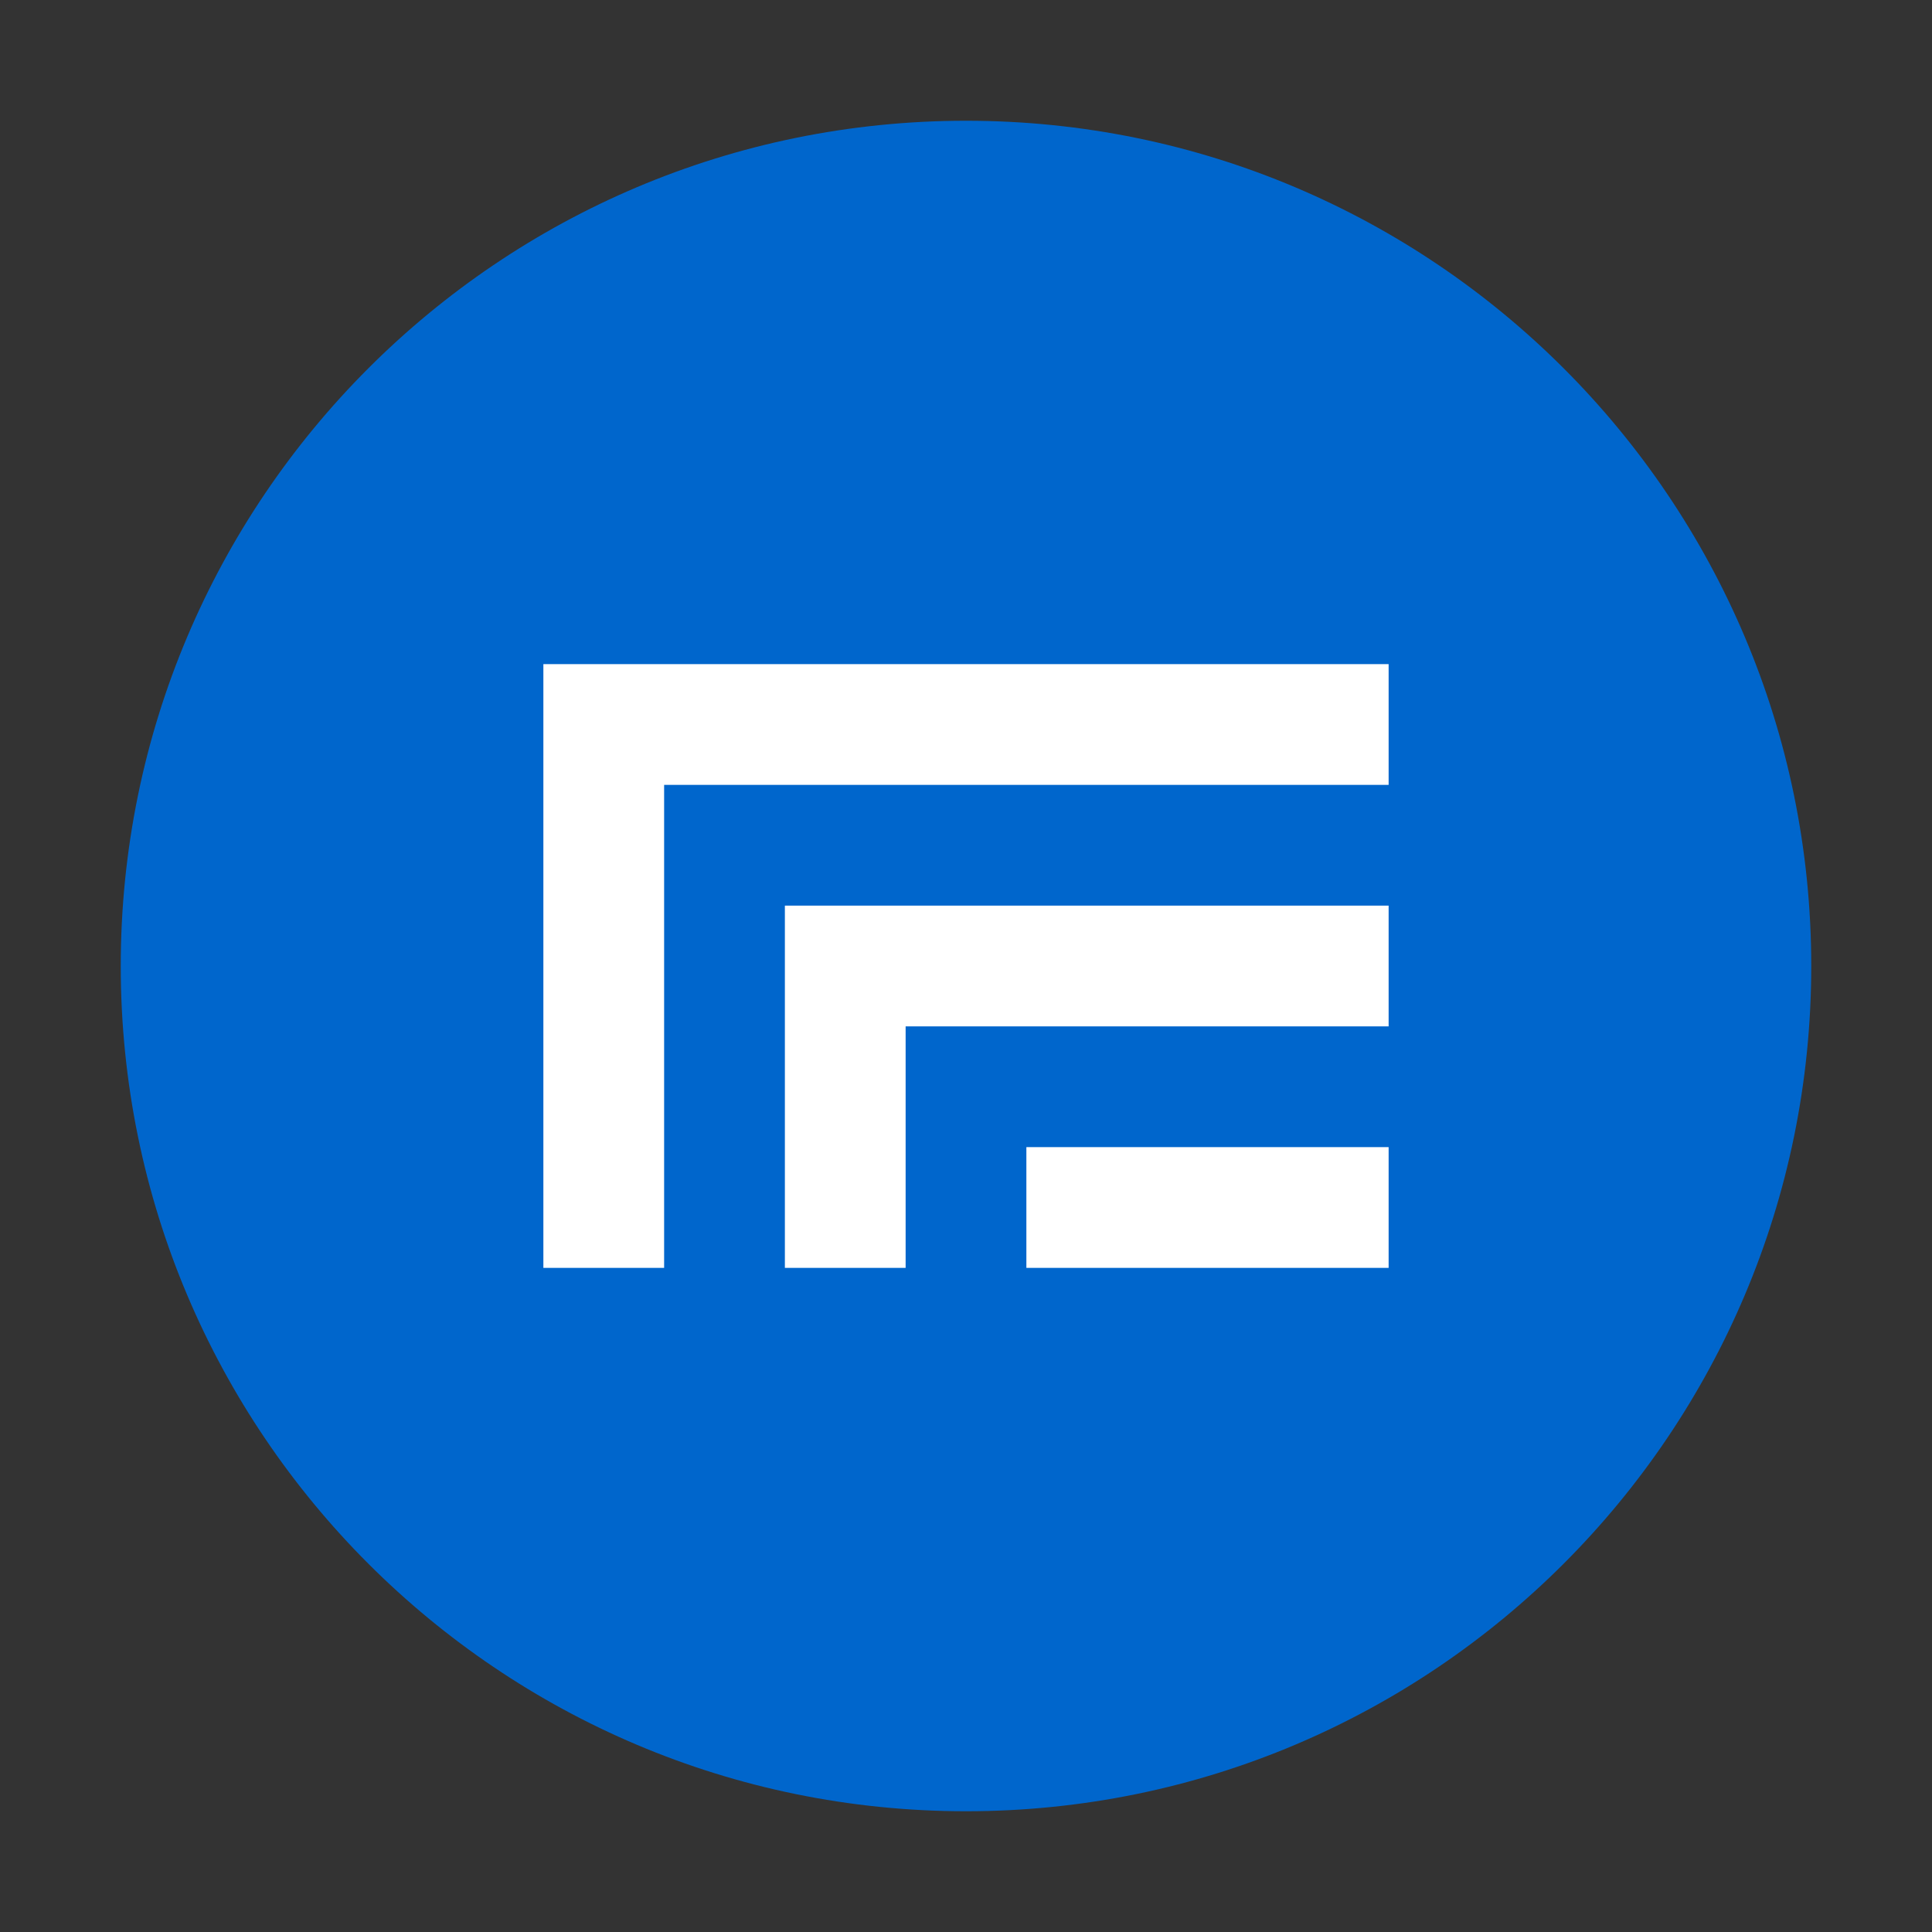 <?xml version="1.0" encoding="UTF-8" standalone="no"?>
<svg width="32px" height="32px" viewBox="0 0 32 32" version="1.1" xmlns="http://www.w3.org/2000/svg" xmlns:xlink="http://www.w3.org/1999/xlink">
    <rect x="0" y="0" width="32" height="32" fill="#333333" stroke="none"/>
    <title>GTIT Logo</title>
    <g id="Logo" stroke="none" stroke-width="1" fill="none" fill-rule="evenodd">
        <path d="M16,2 C8.268,2 2,8.268 2,16 C2,23.732 8.268,30 16,30 C23.732,30 30,23.732 30,16 C30,8.268 23.732,2 16,2" fill="#0066CC"></path>
        <path d="M9,11 L23,11 L23,13 L11,13 L11,21 L9,21 L9,11 Z M13,15 L23,15 L23,17 L15,17 L15,21 L13,21 L13,15 Z M17,19 L23,19 L23,21 L17,21 L17,19 Z" fill="#FFFFFF"></path>
    </g>
</svg>

